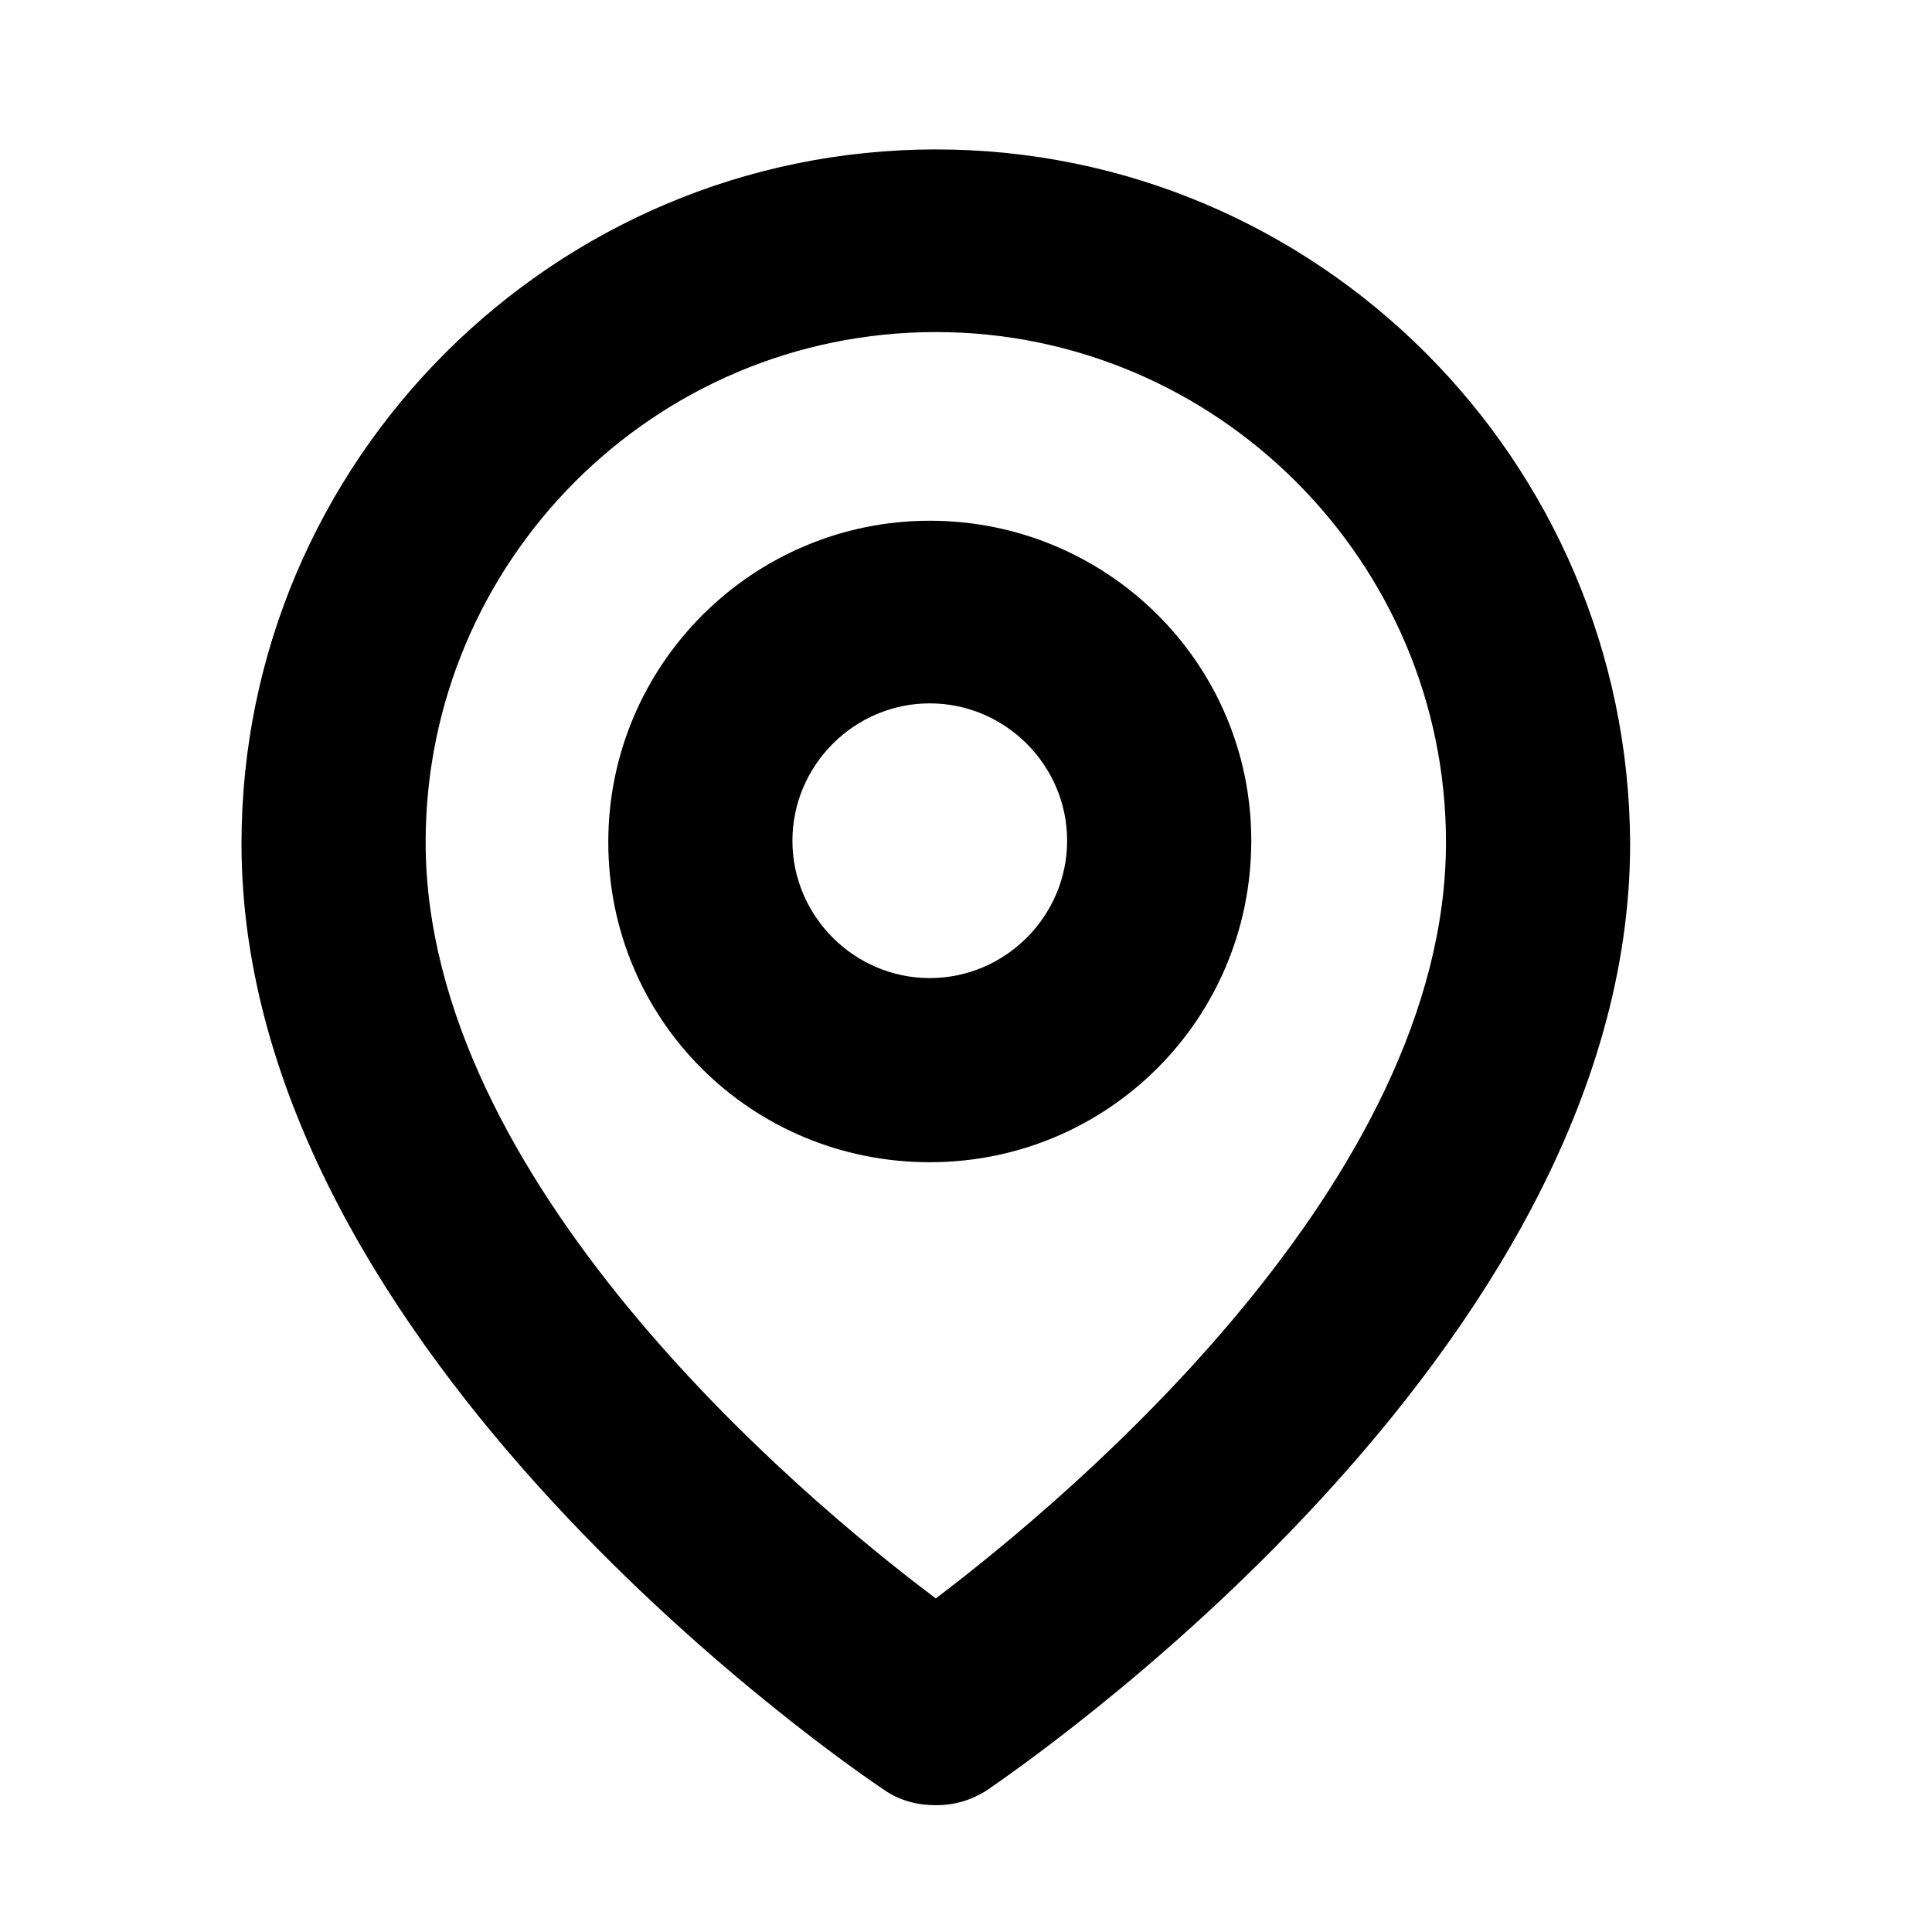 <?xml version="1.0" encoding="utf-8"?>
<!-- Generator: Adobe Illustrator 24.1.0, SVG Export Plug-In . SVG Version: 6.00 Build 0)  -->
<svg version="1.1" id="Camada_1" xmlns="http://www.w3.org/2000/svg" xmlns:xlink="http://www.w3.org/1999/xlink" x="0px" y="0px"
	 viewBox="0 0 128 128" style="enable-background:new 0 0 128 128;" xml:space="preserve">
<g>
	<path d="M62,9.9c-25.3,0-46,20.6-46,46c0,33.9,40.8,61.5,42.6,62.7c1,0.7,2.2,1,3.4,1c1.2,0,2.3-0.3,3.4-1
		c1.7-1.2,42.6-28.8,42.6-62.7c0,0,0,0,0,0C107.9,30.5,87.3,9.9,62,9.9z M62,105.9C52.8,99,28.2,78.2,28.2,55.8
		C28.2,37.2,43.3,22,62,22c18.6,0,33.8,15.2,33.8,33.8C95.8,78.2,71.1,99,62,105.9z"/>
	<path d="M61.6,34.5c-11.7,0-21.3,9.5-21.3,21.3S49.8,77,61.6,77s21.3-9.5,21.3-21.3S73.3,34.5,61.6,34.5z M61.6,64.8
		c-5,0-9.1-4.1-9.1-9.1s4.1-9.1,9.1-9.1s9.1,4.1,9.1,9.1S66.6,64.8,61.6,64.8z"/>
</g>
</svg>

